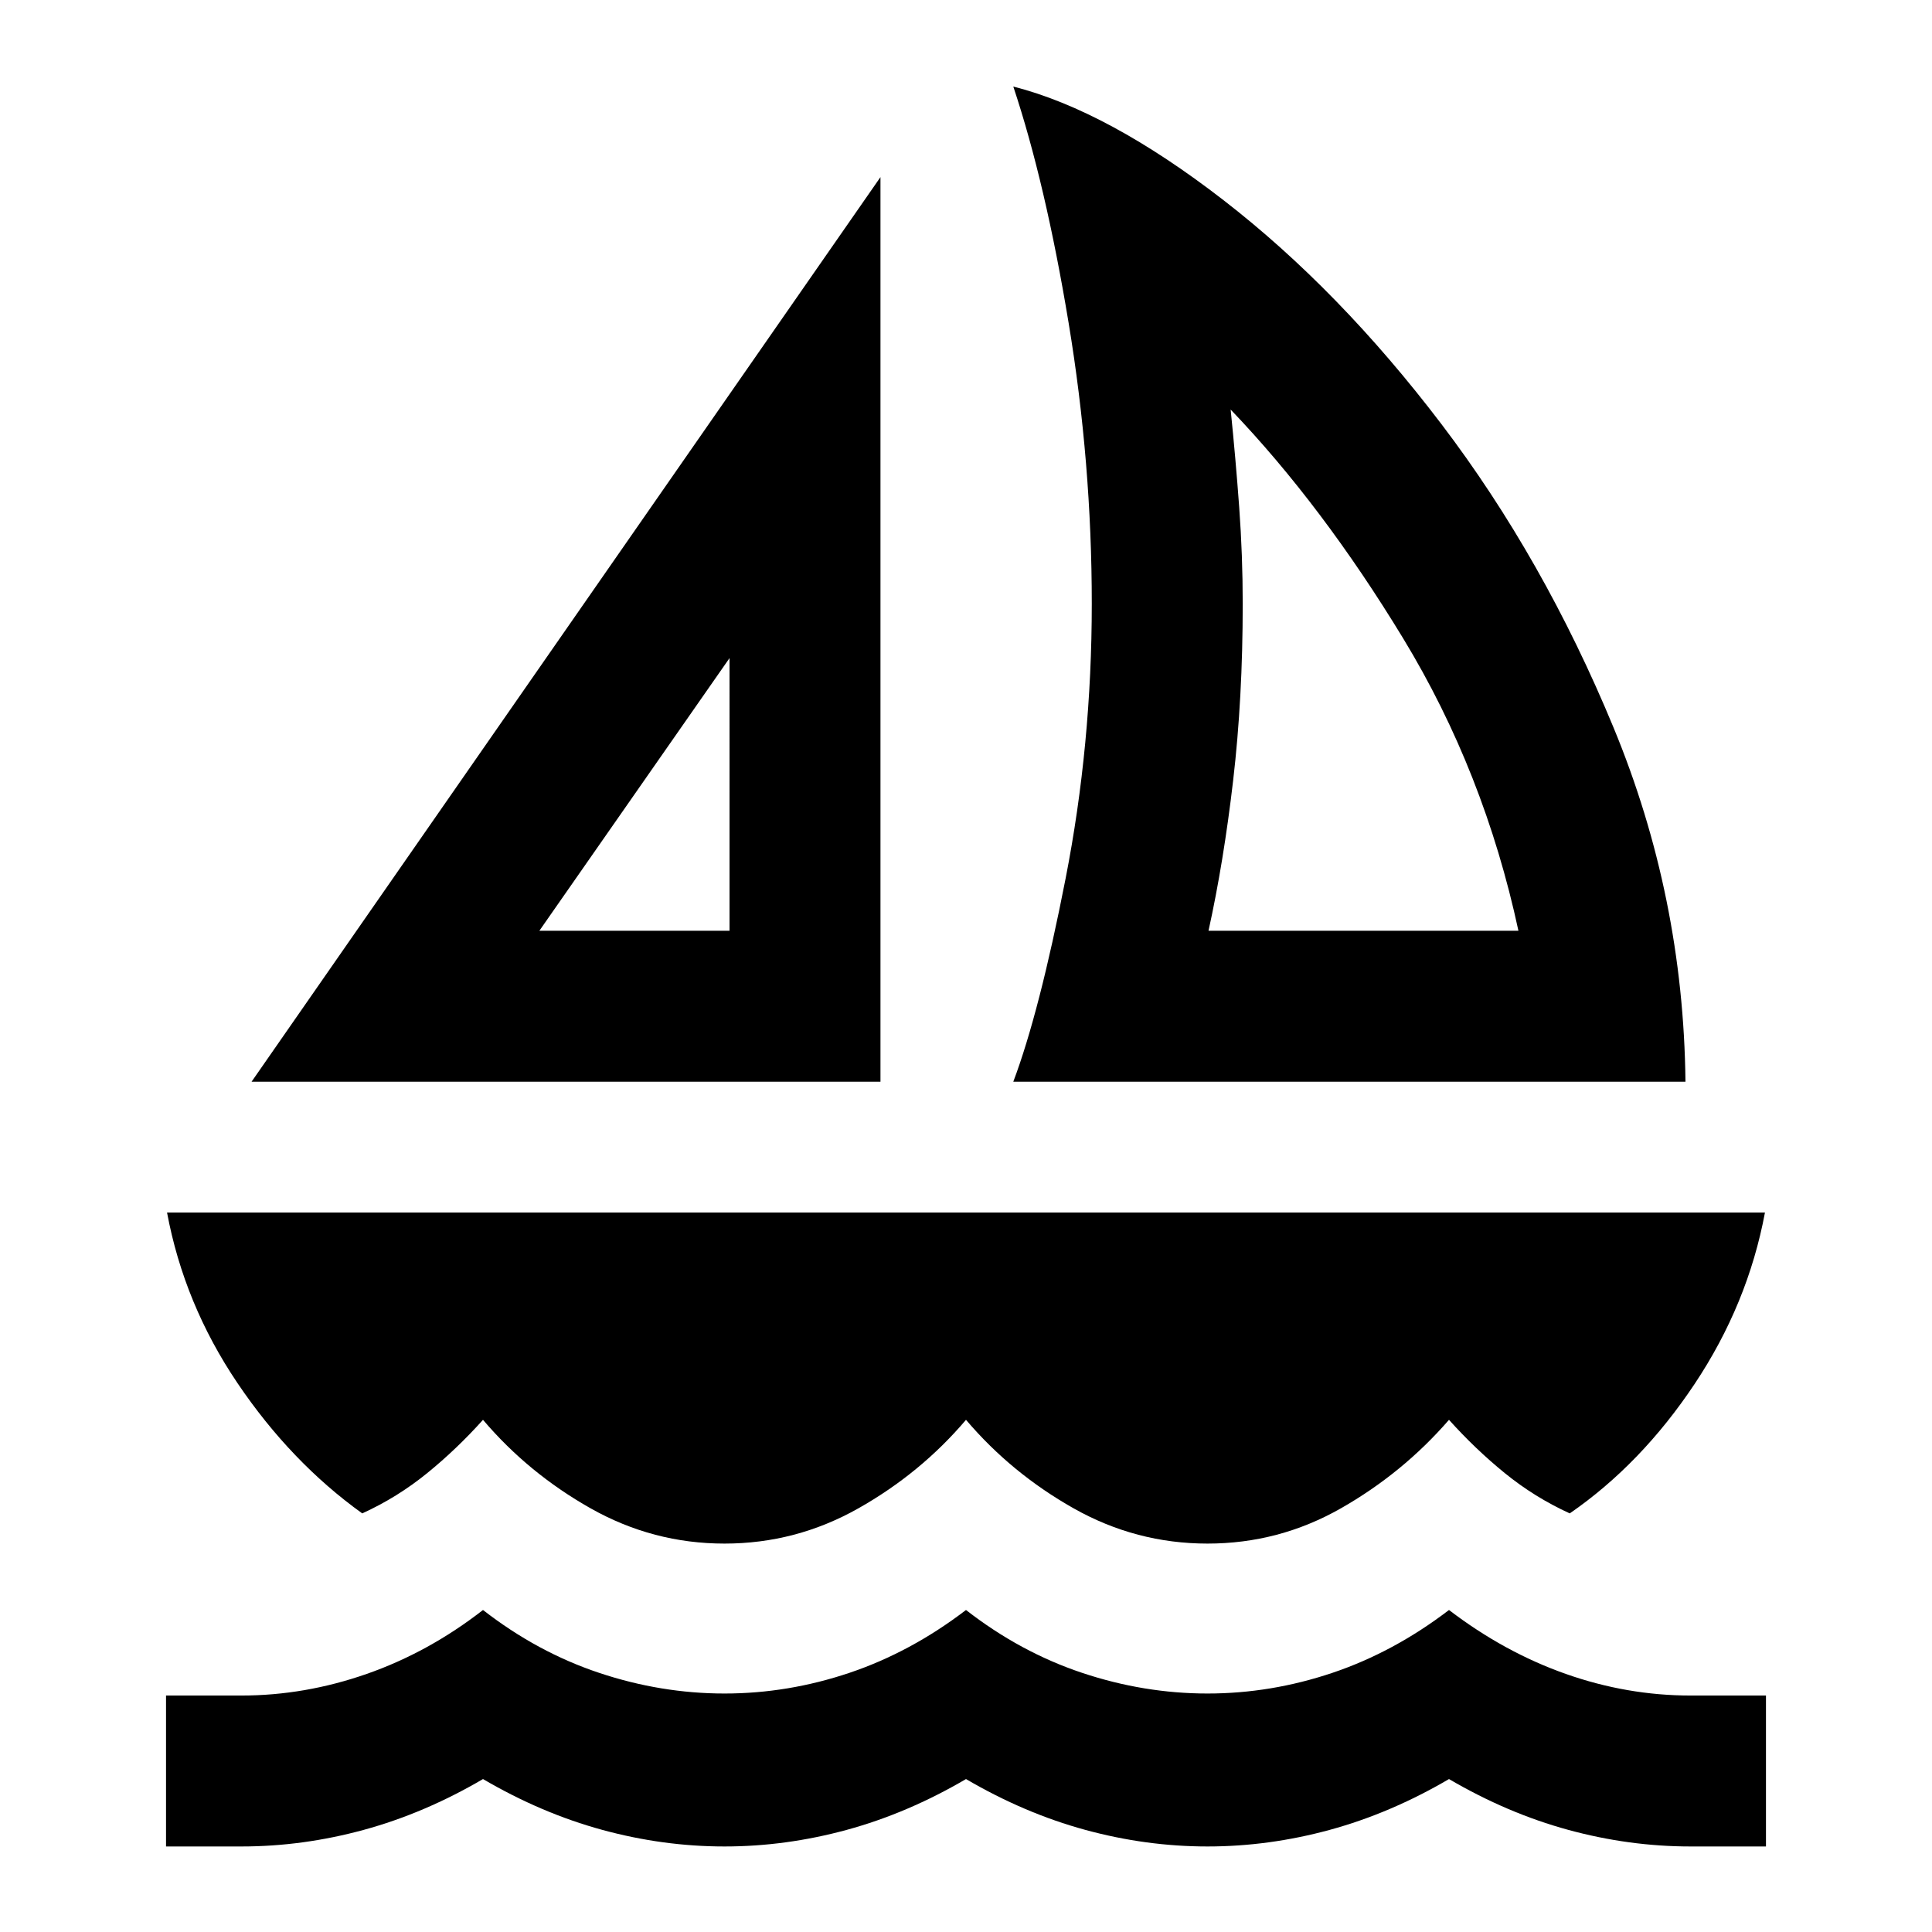 <svg xmlns="http://www.w3.org/2000/svg" height="24" viewBox="0 -960 960 960" width="24"><path d="M125-422.5 437.5-872v449.5H125Zm143-75h94.5V-633L268-497.5Zm235.5 75q13-34.5 26-101t13-136.5q0-70-11.5-139.5T503.5-917q47 12 104.5 56.5t108.25 111.25Q767-682.5 801.75-598.5t35.75 176h-334Zm97-75h154q-17-79-57.25-145.25T611.5-756.5q2.5 24.5 4.25 48.5t1.75 48q0 47-4.75 87.75T600.5-497.5ZM360-193q-35.5 0-66.5-17.5t-53.5-44Q227-240 212.25-228T180-208q-35.5-25.5-62-64.75T83-357.5h794q-8.5 45.5-35 85.25T780-208q-17.5-8-32.25-20T720-254.5q-23 26.5-53.75 44T600-193q-35.5 0-66.5-17.5t-53.5-44q-22.5 26.5-53.5 44T360-193ZM82.5-42.5v-75H120q31.5 0 62.25-10.75T240-160q27 21 57.75 31.25T360-118.5q31.5 0 62-10.25T480-160q27 21 57.75 31.25T600-118.5q31.5 0 62-10.25T720-160q27.5 21 58 31.75t62 10.75h37.5v75H840q-30.5 0-60.75-8.25T720-76q-29 17-59.25 25.25T600-42.5q-30.5 0-60.75-8.25T480-76q-29 17-59.25 25.25T360-42.5q-30.5 0-60.75-8.25T240-76q-29 17-59.25 25.25T120-42.5H82.5Zm280-455Zm238 0Z"/></svg>